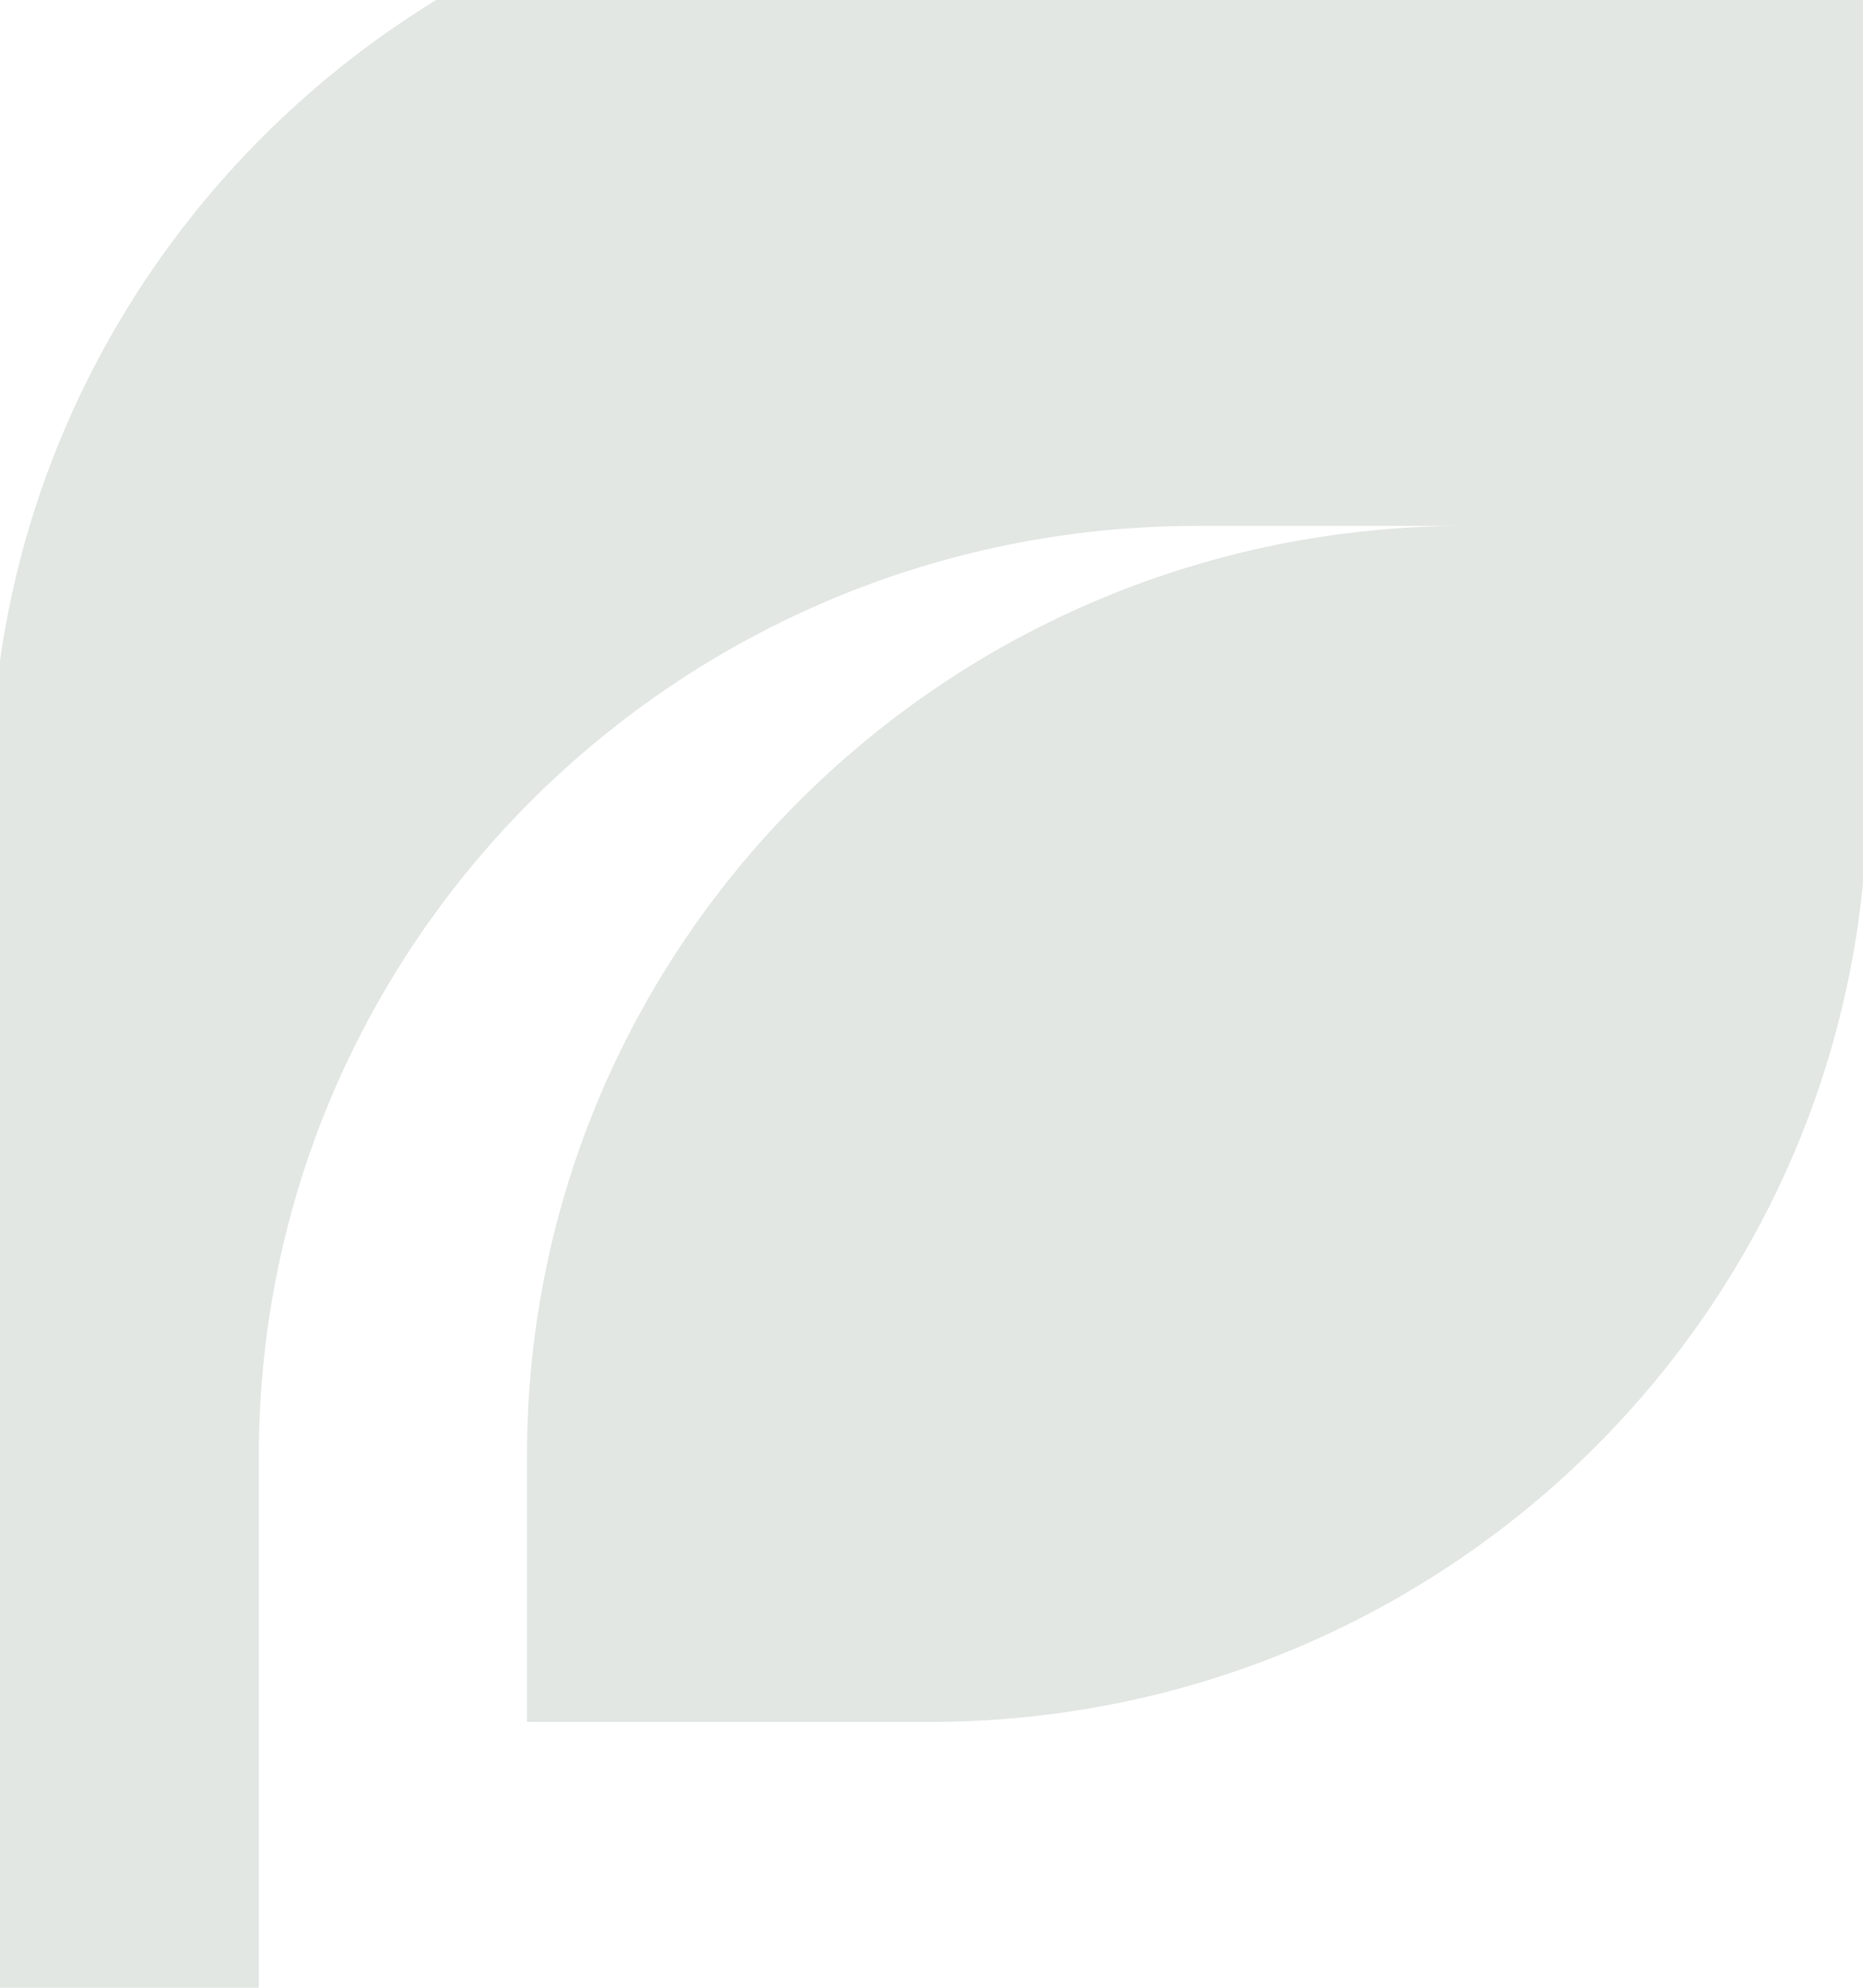 <svg width="390" height="416" viewBox="0 0 390 416" fill="none" xmlns="http://www.w3.org/2000/svg">
<path d="M194.5 -29C86.01 -29 -1.938 58.164 -1.938 165.688V416H54.188V304.75C54.188 197.227 142.135 110.062 250.625 110.062H306.75C198.26 110.062 110.312 197.227 110.312 304.75V360.375H194.5C302.99 360.375 390.937 273.211 390.937 165.688V-29H194.5Z" fill="#2C533E" fill-opacity="0.14"/>
</svg>
